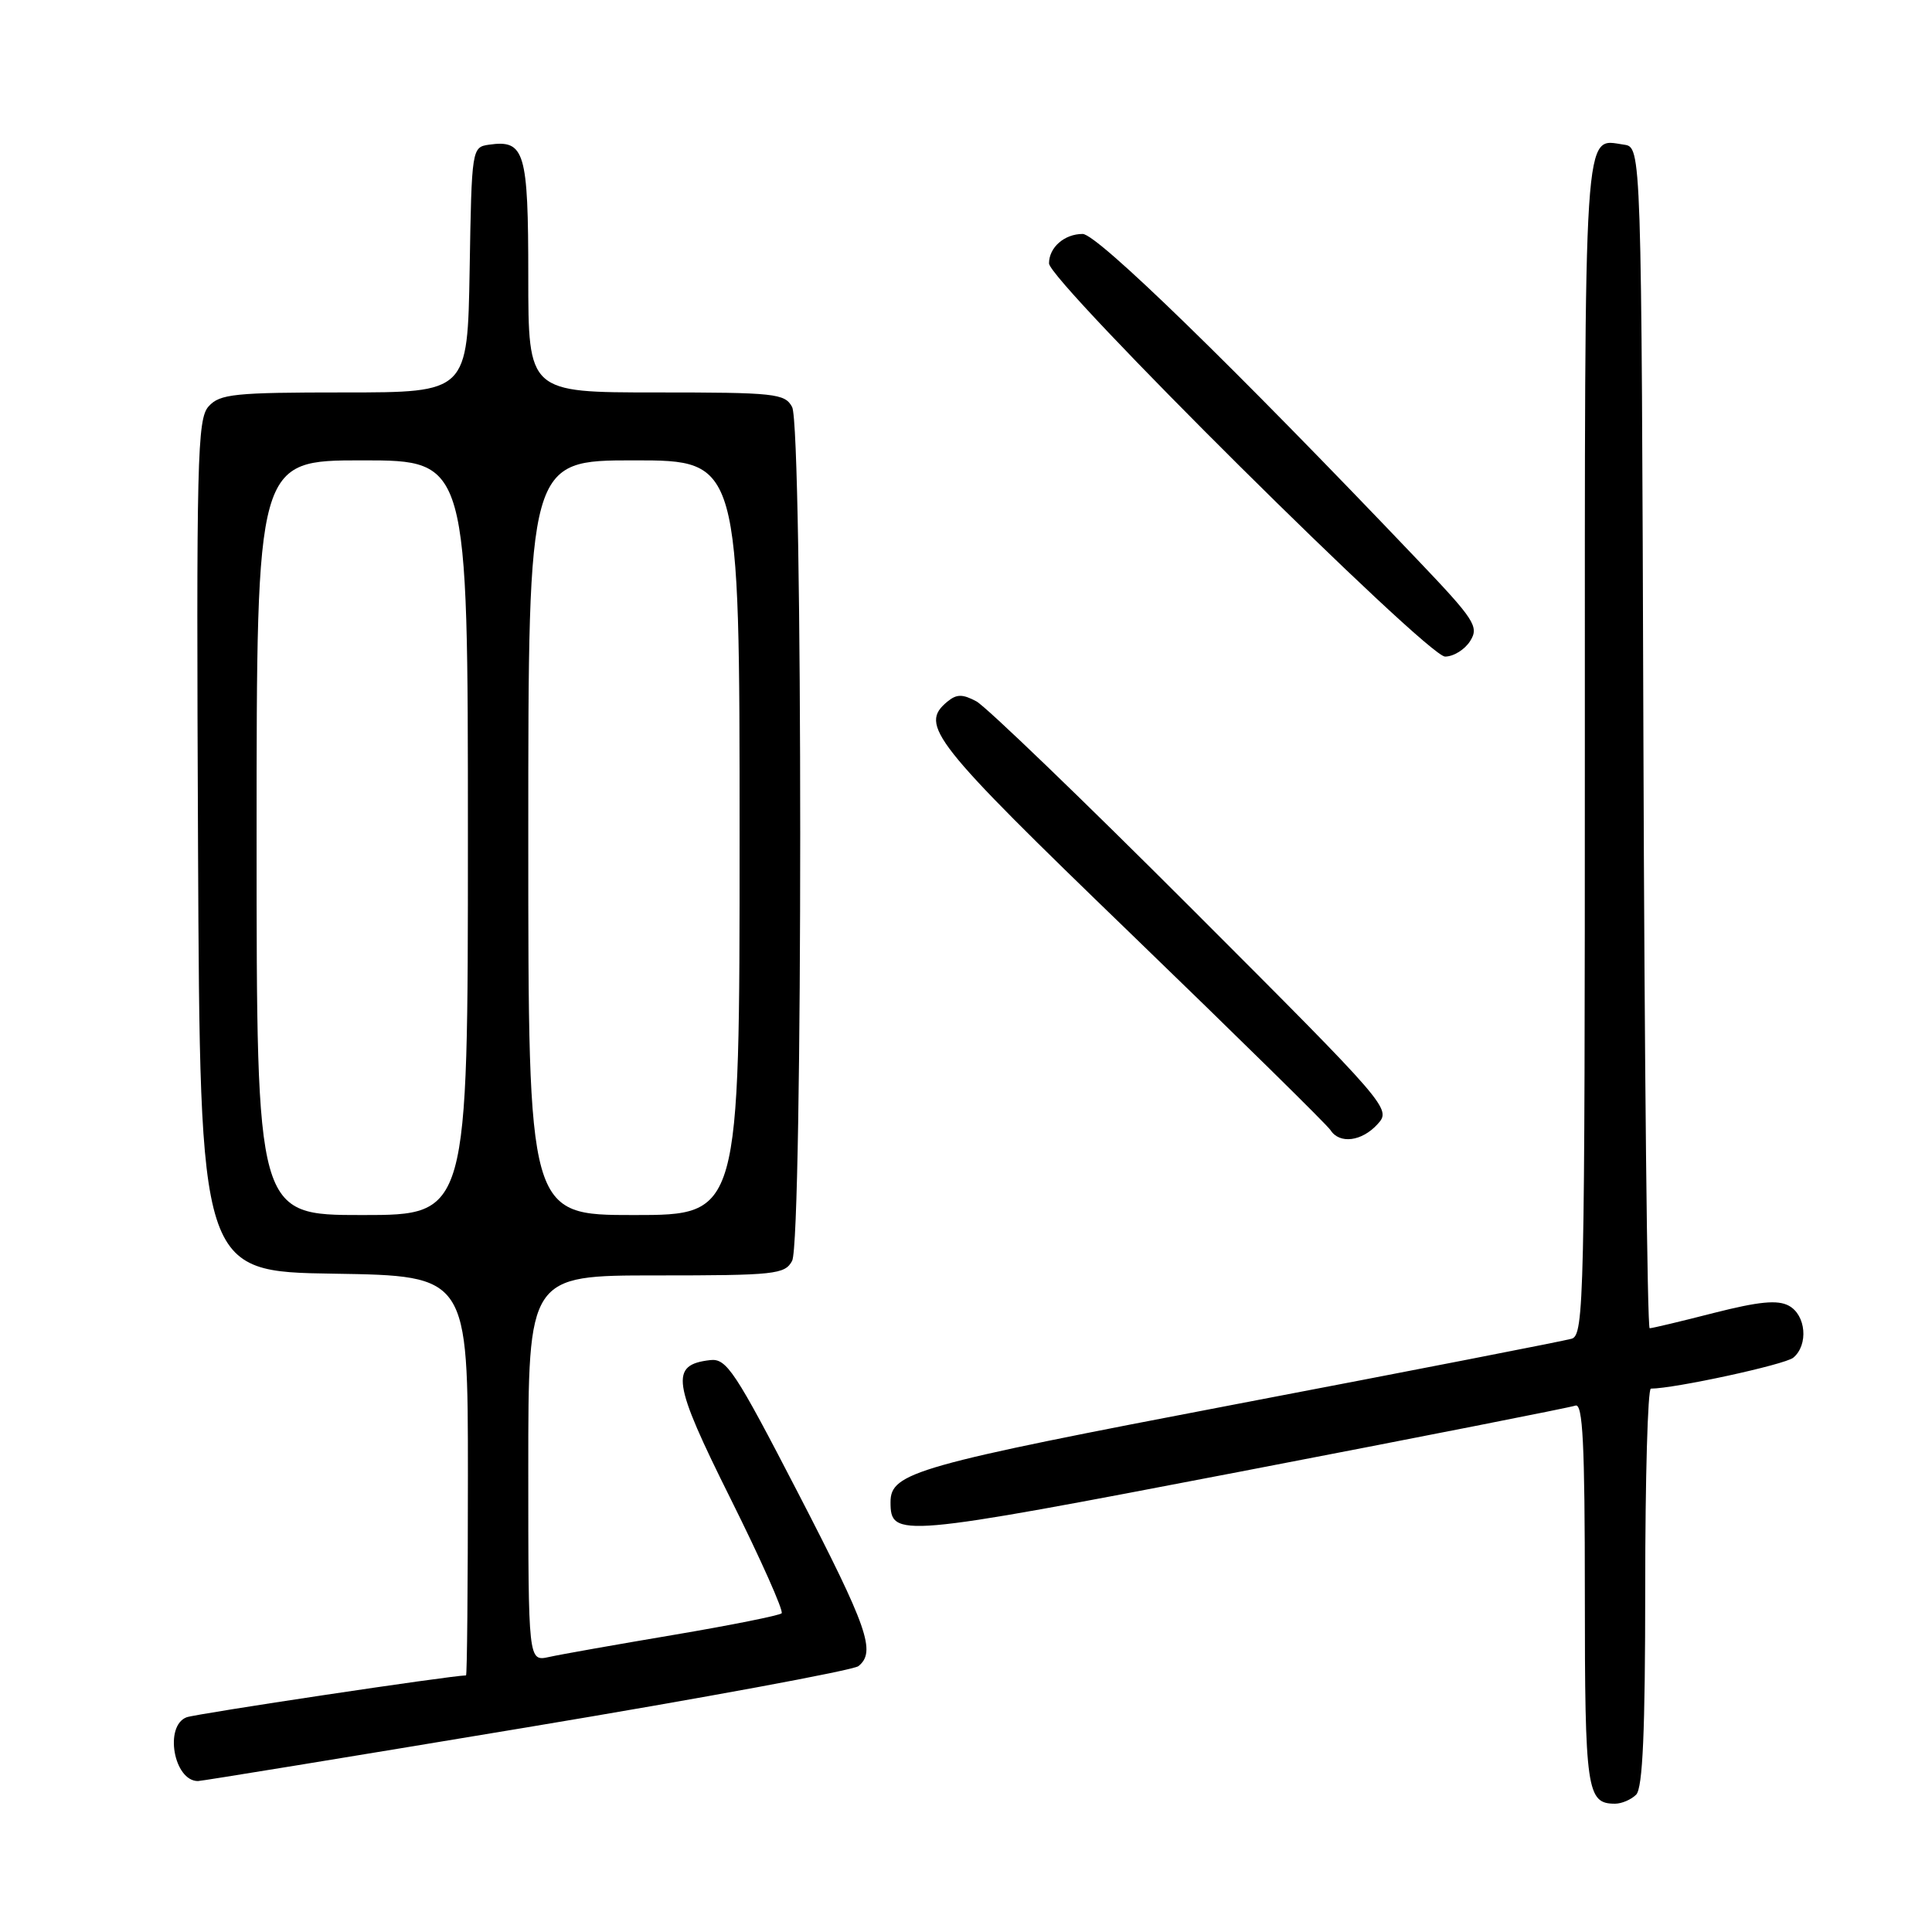 <?xml version="1.0" encoding="UTF-8" standalone="no"?>
<!DOCTYPE svg PUBLIC "-//W3C//DTD SVG 1.1//EN" "http://www.w3.org/Graphics/SVG/1.1/DTD/svg11.dtd" >
<svg xmlns="http://www.w3.org/2000/svg" xmlns:xlink="http://www.w3.org/1999/xlink" version="1.1" viewBox="0 0 256 256">
 <g >
 <path fill="currentColor"
d=" M 216.80 237.80 C 217.67 236.93 218.00 229.42 218.00 210.30 C 218.00 195.84 218.34 184.00 218.75 184.00 C 221.89 183.99 236.51 180.82 237.62 179.90 C 239.65 178.21 239.31 174.24 237.02 173.01 C 235.53 172.21 233.05 172.46 227.10 173.97 C 222.74 175.09 218.91 176.00 218.59 176.00 C 218.27 176.00 217.90 140.79 217.76 97.75 C 217.50 19.50 217.50 19.50 215.19 19.17 C 209.77 18.40 210.00 14.92 210.00 99.06 C 210.00 172.30 209.90 176.90 208.25 177.39 C 207.29 177.67 187.38 181.56 164.00 186.02 C 121.34 194.17 118.00 195.11 118.00 199.03 C 118.00 203.80 118.95 203.72 164.29 195.01 C 188.06 190.44 208.06 186.50 208.75 186.25 C 209.73 185.89 210.00 191.29 210.00 211.19 C 210.00 237.29 210.25 239.00 214.00 239.00 C 214.88 239.00 216.14 238.46 216.80 237.80 Z  M 69.78 228.89 C 93.28 224.98 113.06 221.32 113.75 220.77 C 116.10 218.87 114.99 215.70 105.75 197.83 C 97.38 181.65 96.27 179.97 94.10 180.22 C 88.73 180.85 89.06 183.05 96.81 198.60 C 100.82 206.65 103.86 213.47 103.57 213.77 C 103.27 214.06 96.84 215.35 89.27 216.63 C 81.69 217.91 74.26 219.22 72.75 219.56 C 70.00 220.16 70.00 220.16 70.00 194.58 C 70.00 169.00 70.00 169.00 86.96 169.00 C 102.71 169.00 104.00 168.86 104.96 167.07 C 106.39 164.40 106.39 56.60 104.96 53.93 C 104.00 52.14 102.71 52.00 86.96 52.00 C 70.00 52.00 70.00 52.00 70.00 36.62 C 70.00 20.07 69.53 18.50 64.81 19.17 C 62.52 19.50 62.50 19.64 62.23 35.75 C 61.95 52.00 61.95 52.00 45.63 52.00 C 31.06 52.00 29.13 52.20 27.65 53.84 C 26.13 55.51 26.01 60.66 26.24 112.09 C 26.50 168.50 26.50 168.50 44.25 168.77 C 62.00 169.05 62.00 169.05 62.00 195.52 C 62.00 210.09 61.89 222.00 61.75 222.00 C 59.77 222.01 25.97 227.08 24.72 227.55 C 21.73 228.70 23.03 236.00 26.23 236.00 C 26.69 236.00 46.29 232.80 69.78 228.89 Z  M 182.54 148.95 C 184.38 146.93 184.13 146.64 158.04 120.54 C 143.54 106.03 130.64 93.61 129.37 92.93 C 127.53 91.95 126.76 91.96 125.53 92.97 C 121.77 96.09 123.47 98.24 149.75 123.63 C 163.91 137.31 175.86 149.06 176.30 149.75 C 177.50 151.63 180.46 151.25 182.54 148.95 Z  M 194.81 84.93 C 196.00 83.04 195.41 82.13 187.83 74.18 C 163.43 48.56 145.38 31.00 143.46 31.00 C 141.04 31.00 139.00 32.78 139.00 34.90 C 139.00 37.28 189.09 87.00 191.48 87.00 C 192.60 87.00 194.10 86.07 194.81 84.93 Z  M 34.00 111.00 C 34.00 61.00 34.00 61.00 48.00 61.00 C 62.00 61.00 62.00 61.00 62.00 111.00 C 62.00 161.00 62.00 161.00 48.00 161.00 C 34.00 161.00 34.00 161.00 34.00 111.00 Z  M 70.00 111.00 C 70.00 61.00 70.00 61.00 84.00 61.00 C 98.00 61.00 98.00 61.00 98.00 111.00 C 98.00 161.00 98.00 161.00 84.00 161.00 C 70.00 161.00 70.00 161.00 70.00 111.00 Z "/>
</g>
</svg>